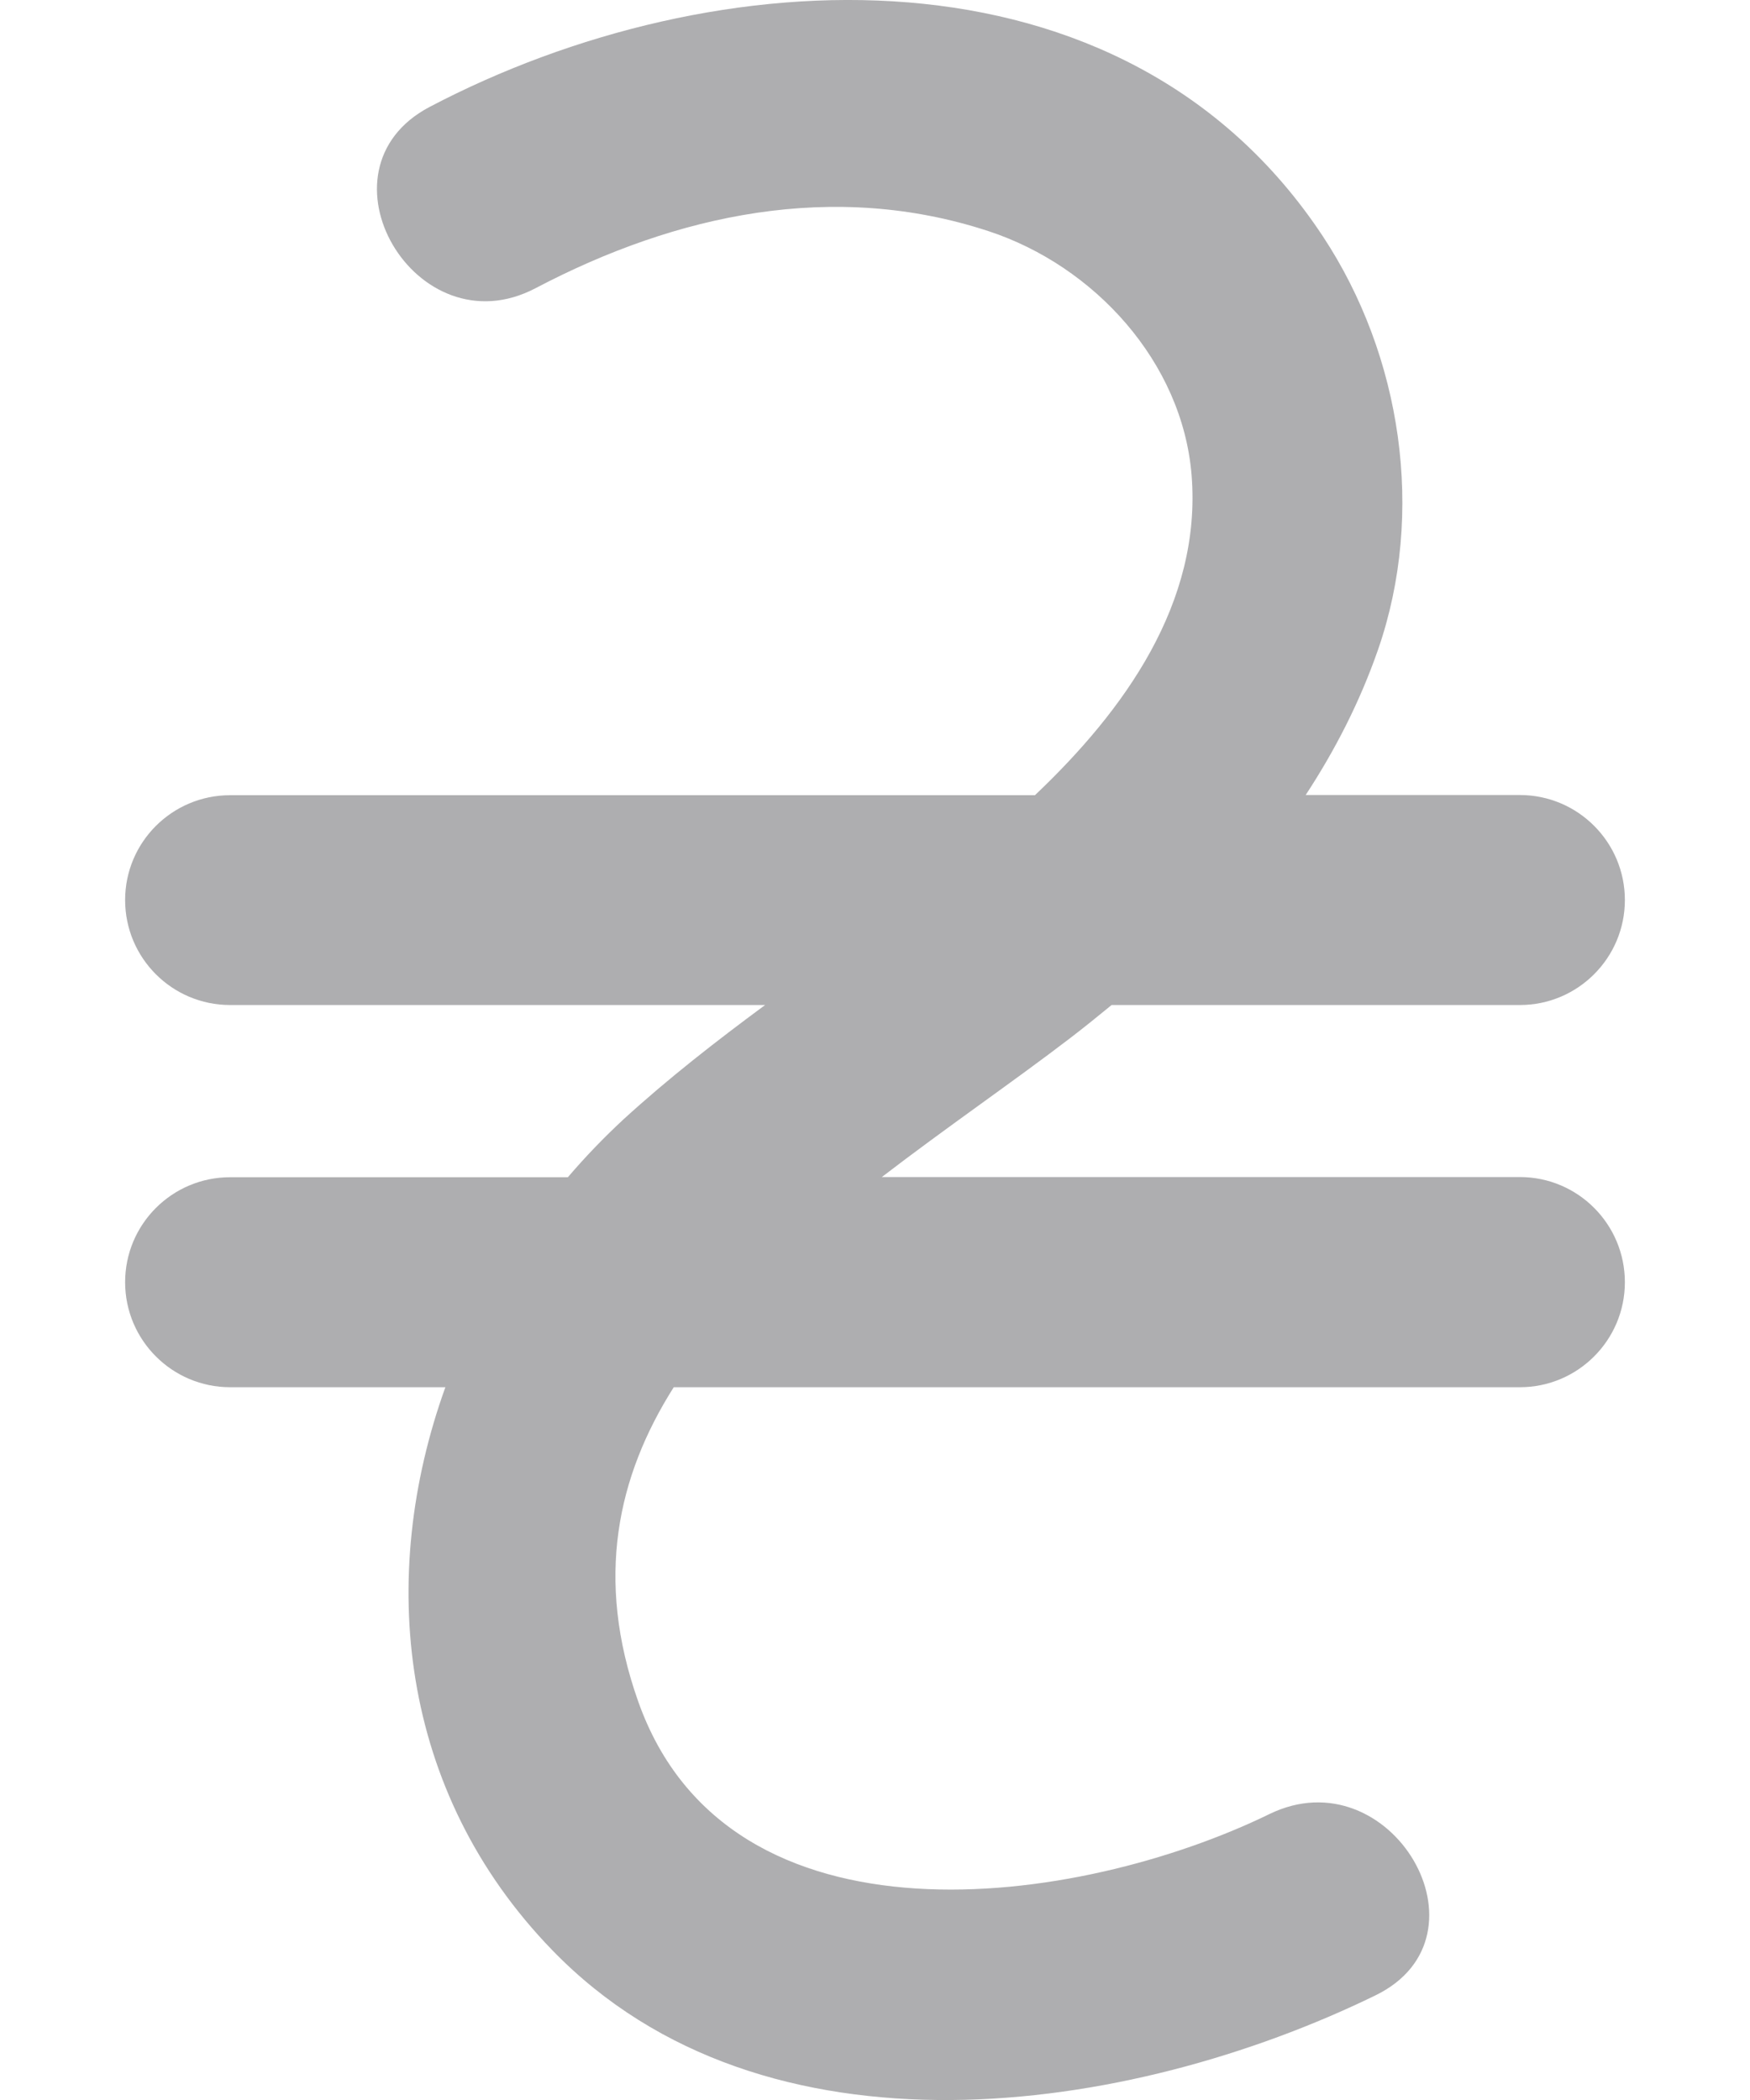 <svg width="10" height="12" viewBox="0 0 10 12" fill="none" xmlns="http://www.w3.org/2000/svg">
<path d="M8.685 6.726H5.039C5.406 6.444 5.786 6.184 6.114 5.933C6.195 5.871 6.274 5.807 6.352 5.743H8.685C9.016 5.743 9.285 5.474 9.285 5.143C9.285 4.812 9.016 4.543 8.685 4.543H7.461C7.628 4.288 7.77 4.013 7.875 3.711C8.145 2.931 8.01 2.033 7.559 1.35C6.421 -0.372 4.083 -0.245 2.455 0.611C1.77 0.971 2.376 2.006 3.06 1.647C3.868 1.222 4.766 1.031 5.649 1.321C6.254 1.52 6.756 2.069 6.809 2.714C6.868 3.445 6.425 4.059 5.914 4.544H1.315C0.984 4.544 0.715 4.812 0.715 5.143C0.715 5.475 0.984 5.743 1.315 5.743H4.372C4.093 5.949 3.819 6.162 3.562 6.397C3.45 6.501 3.344 6.611 3.245 6.727H1.315C0.984 6.727 0.715 6.995 0.715 7.327C0.715 7.658 0.984 7.927 1.315 7.927H2.545C2.155 9.009 2.278 10.239 3.156 11.144C4.369 12.396 6.451 12.089 7.86 11.402C8.555 11.063 7.947 10.029 7.254 10.366C6.163 10.898 4.164 11.183 3.647 9.723C3.398 9.021 3.528 8.435 3.85 7.927H8.685C9.016 7.927 9.285 7.658 9.285 7.327C9.285 6.995 9.016 6.726 8.685 6.726Z" fill="#35363B" fill-opacity="0.4"/>
</svg>
